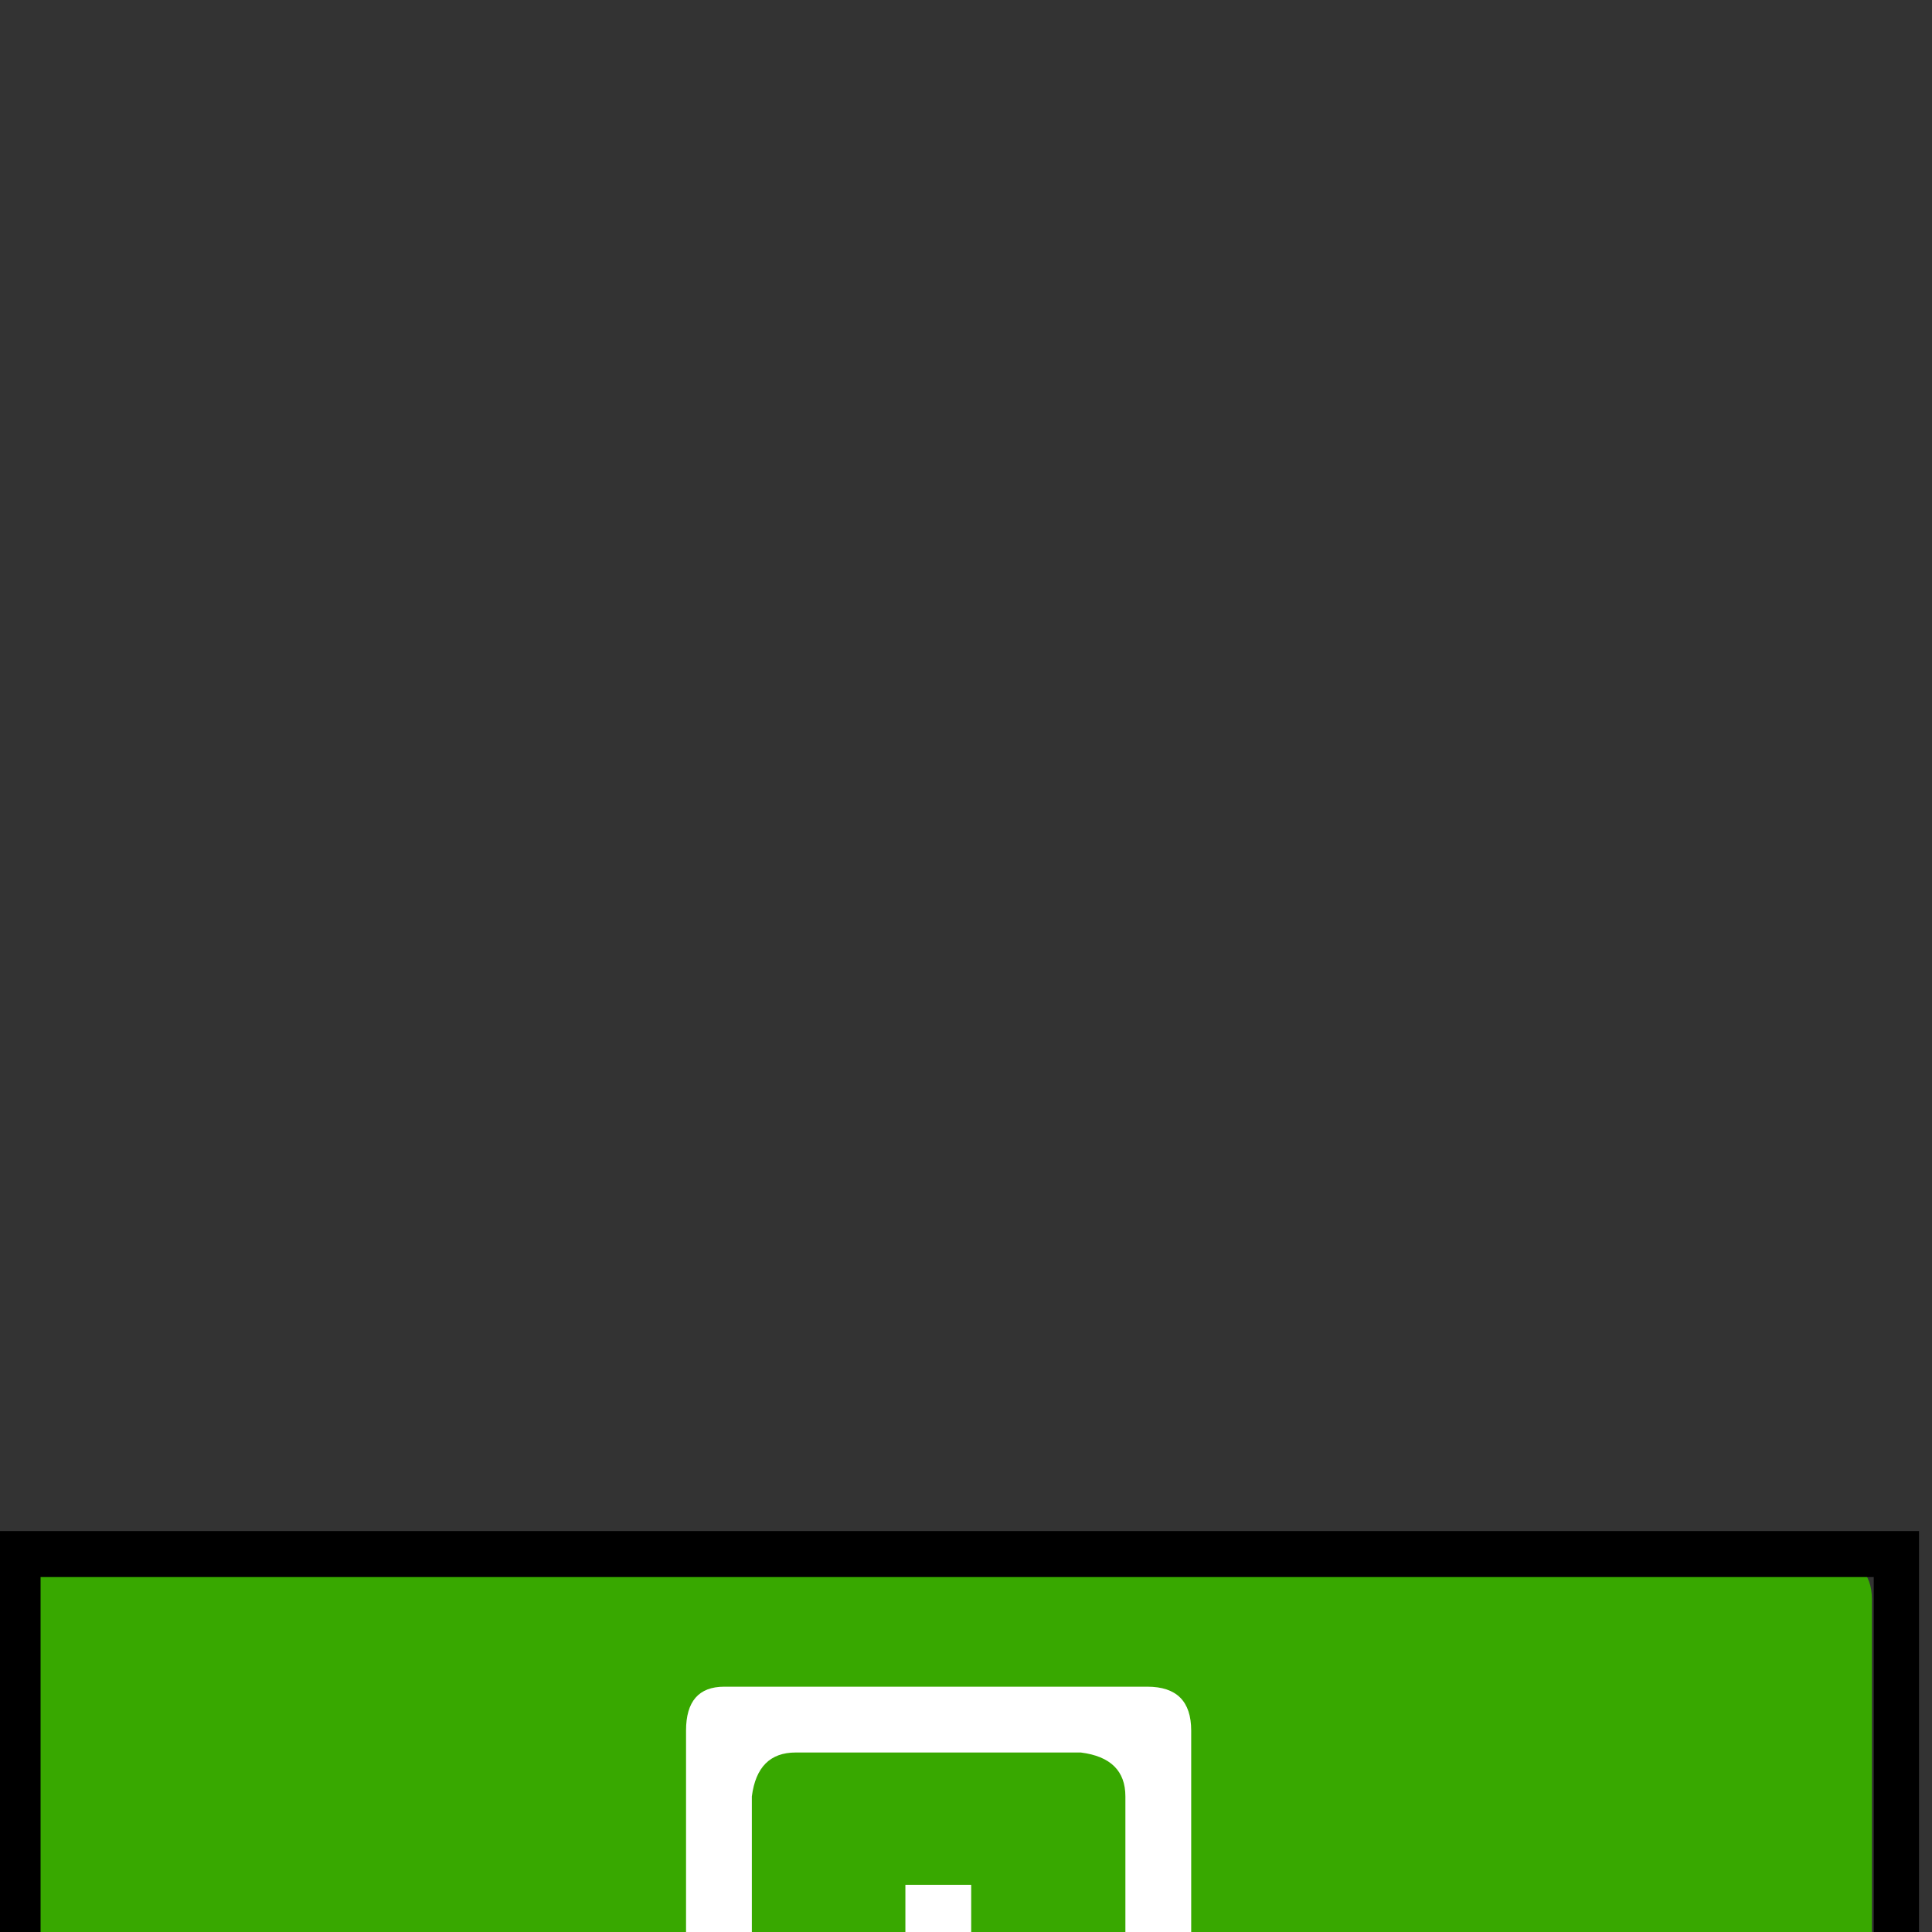 <?xml version="1.0" encoding="UTF-8" standalone="no"?>
<svg width="11.289mm" height="11.289mm"
 viewBox="0 0 32 32"
 xmlns="http://www.w3.org/2000/svg" xmlns:xlink="http://www.w3.org/1999/xlink"  version="1.2" baseProfile="tiny">
<rect x="0" y="0" width="32" height="32" fill="#333333" stroke="none"/>
<title>Qt SVG Document</title>
<desc>Generated with Qt</desc>
<defs>
</defs>
<g fill="none" stroke="black" stroke-width="1" fill-rule="evenodd" stroke-linecap="square" stroke-linejoin="bevel" >

<g fill="#ffffff" fill-opacity="1" stroke="none" transform="matrix(1,0,0,1,15.305,12.734)"
font-family="MS Shell Dlg 2" font-size="9.8" font-weight="400" font-style="normal" 
>
<path vector-effect="none" fill-rule="nonzero" d="M-14.359,13.258 L14.234,13.258 C14.703,13.312 14.938,13.551 14.938,13.973 L14.938,28.082 C14.938,28.559 14.703,28.797 14.234,28.797 L-14.359,28.797 C-14.828,28.797 -15.062,28.559 -15.062,28.082 L-15.062,13.973 C-15,13.496 -14.766,13.258 -14.359,13.258 "/>
</g>

<g fill="none" stroke="#000000" stroke-opacity="1" stroke-width="1" stroke-linecap="square" stroke-linejoin="bevel" transform="matrix(1,0,0,1,0,0)"
font-family="MS Shell Dlg 2" font-size="9.8" font-weight="400" font-style="normal" 
>
</g>

<g fill="#38a800" fill-opacity="1" stroke="none" transform="matrix(1,0,0,1,15.609,12.734)"
font-family="MS Shell Dlg 2" font-size="9.8" font-weight="400" font-style="normal" 
>
<path vector-effect="none" fill-rule="nonzero" d="M-14.805,13.023 L14.668,13.023 C15.152,13.078 15.395,13.32 15.395,13.75 L15.395,28.305 C15.395,28.789 15.152,29.031 14.668,29.031 L-14.805,29.031 C-15.289,29.031 -15.531,28.789 -15.531,28.305 L-15.531,13.75 C-15.469,13.266 -15.227,13.023 -14.805,13.023 M-3.613,15.203 C-4.035,15.203 -4.246,15.445 -4.246,15.93 L-4.246,22.48 C-4.184,22.965 -3.941,23.207 -3.52,23.207 L-2.066,23.207 L-2.066,22.117 C-2.793,22.117 -3.156,21.875 -3.156,21.391 L-3.156,17.02 C-3.094,16.535 -2.852,16.293 -2.43,16.293 L2.293,16.293 C2.785,16.355 3.031,16.598 3.031,17.02 L3.031,21.391 C3.031,21.875 2.664,22.117 1.93,22.117 L1.93,23.207 L3.57,23.207 C3.938,23.207 4.121,22.992 4.121,22.562 L4.121,15.93 C4.121,15.445 3.879,15.203 3.395,15.203 L-3.613,15.203 M-0.613,18.484 L-0.613,24.297 L-2.793,24.297 L0.113,27.215 L2.656,24.297 L0.477,24.297 L0.477,18.484 L-0.613,18.484"/>
</g>

<g fill="none" stroke="#000000" stroke-opacity="1" stroke-width="1" stroke-linecap="square" stroke-linejoin="bevel" transform="matrix(1,0,0,1,0,0)"
font-family="MS Shell Dlg 2" font-size="9.8" font-weight="400" font-style="normal" 
>
</g>

<g fill="#000000" fill-opacity="1" stroke="none" transform="matrix(1,0,0,1,15.922,12.734)"
font-family="MS Shell Dlg 2" font-size="9.8" font-weight="400" font-style="normal" 
>
<path vector-effect="none" fill-rule="nonzero" d="M15.863,12.625 L15.863,29.5 L-16,29.5 L-16,12.625 L15.863,12.625 M-15.25,13.387 L-15.25,28.738 L15.113,28.738 L15.113,13.387 L-15.25,13.387"/>
</g>

<g fill="none" stroke="#000000" stroke-opacity="1" stroke-width="1" stroke-linecap="square" stroke-linejoin="bevel" transform="matrix(1,0,0,1,0,0)"
font-family="MS Shell Dlg 2" font-size="9.8" font-weight="400" font-style="normal" 
>
</g>
</g>
</svg>
